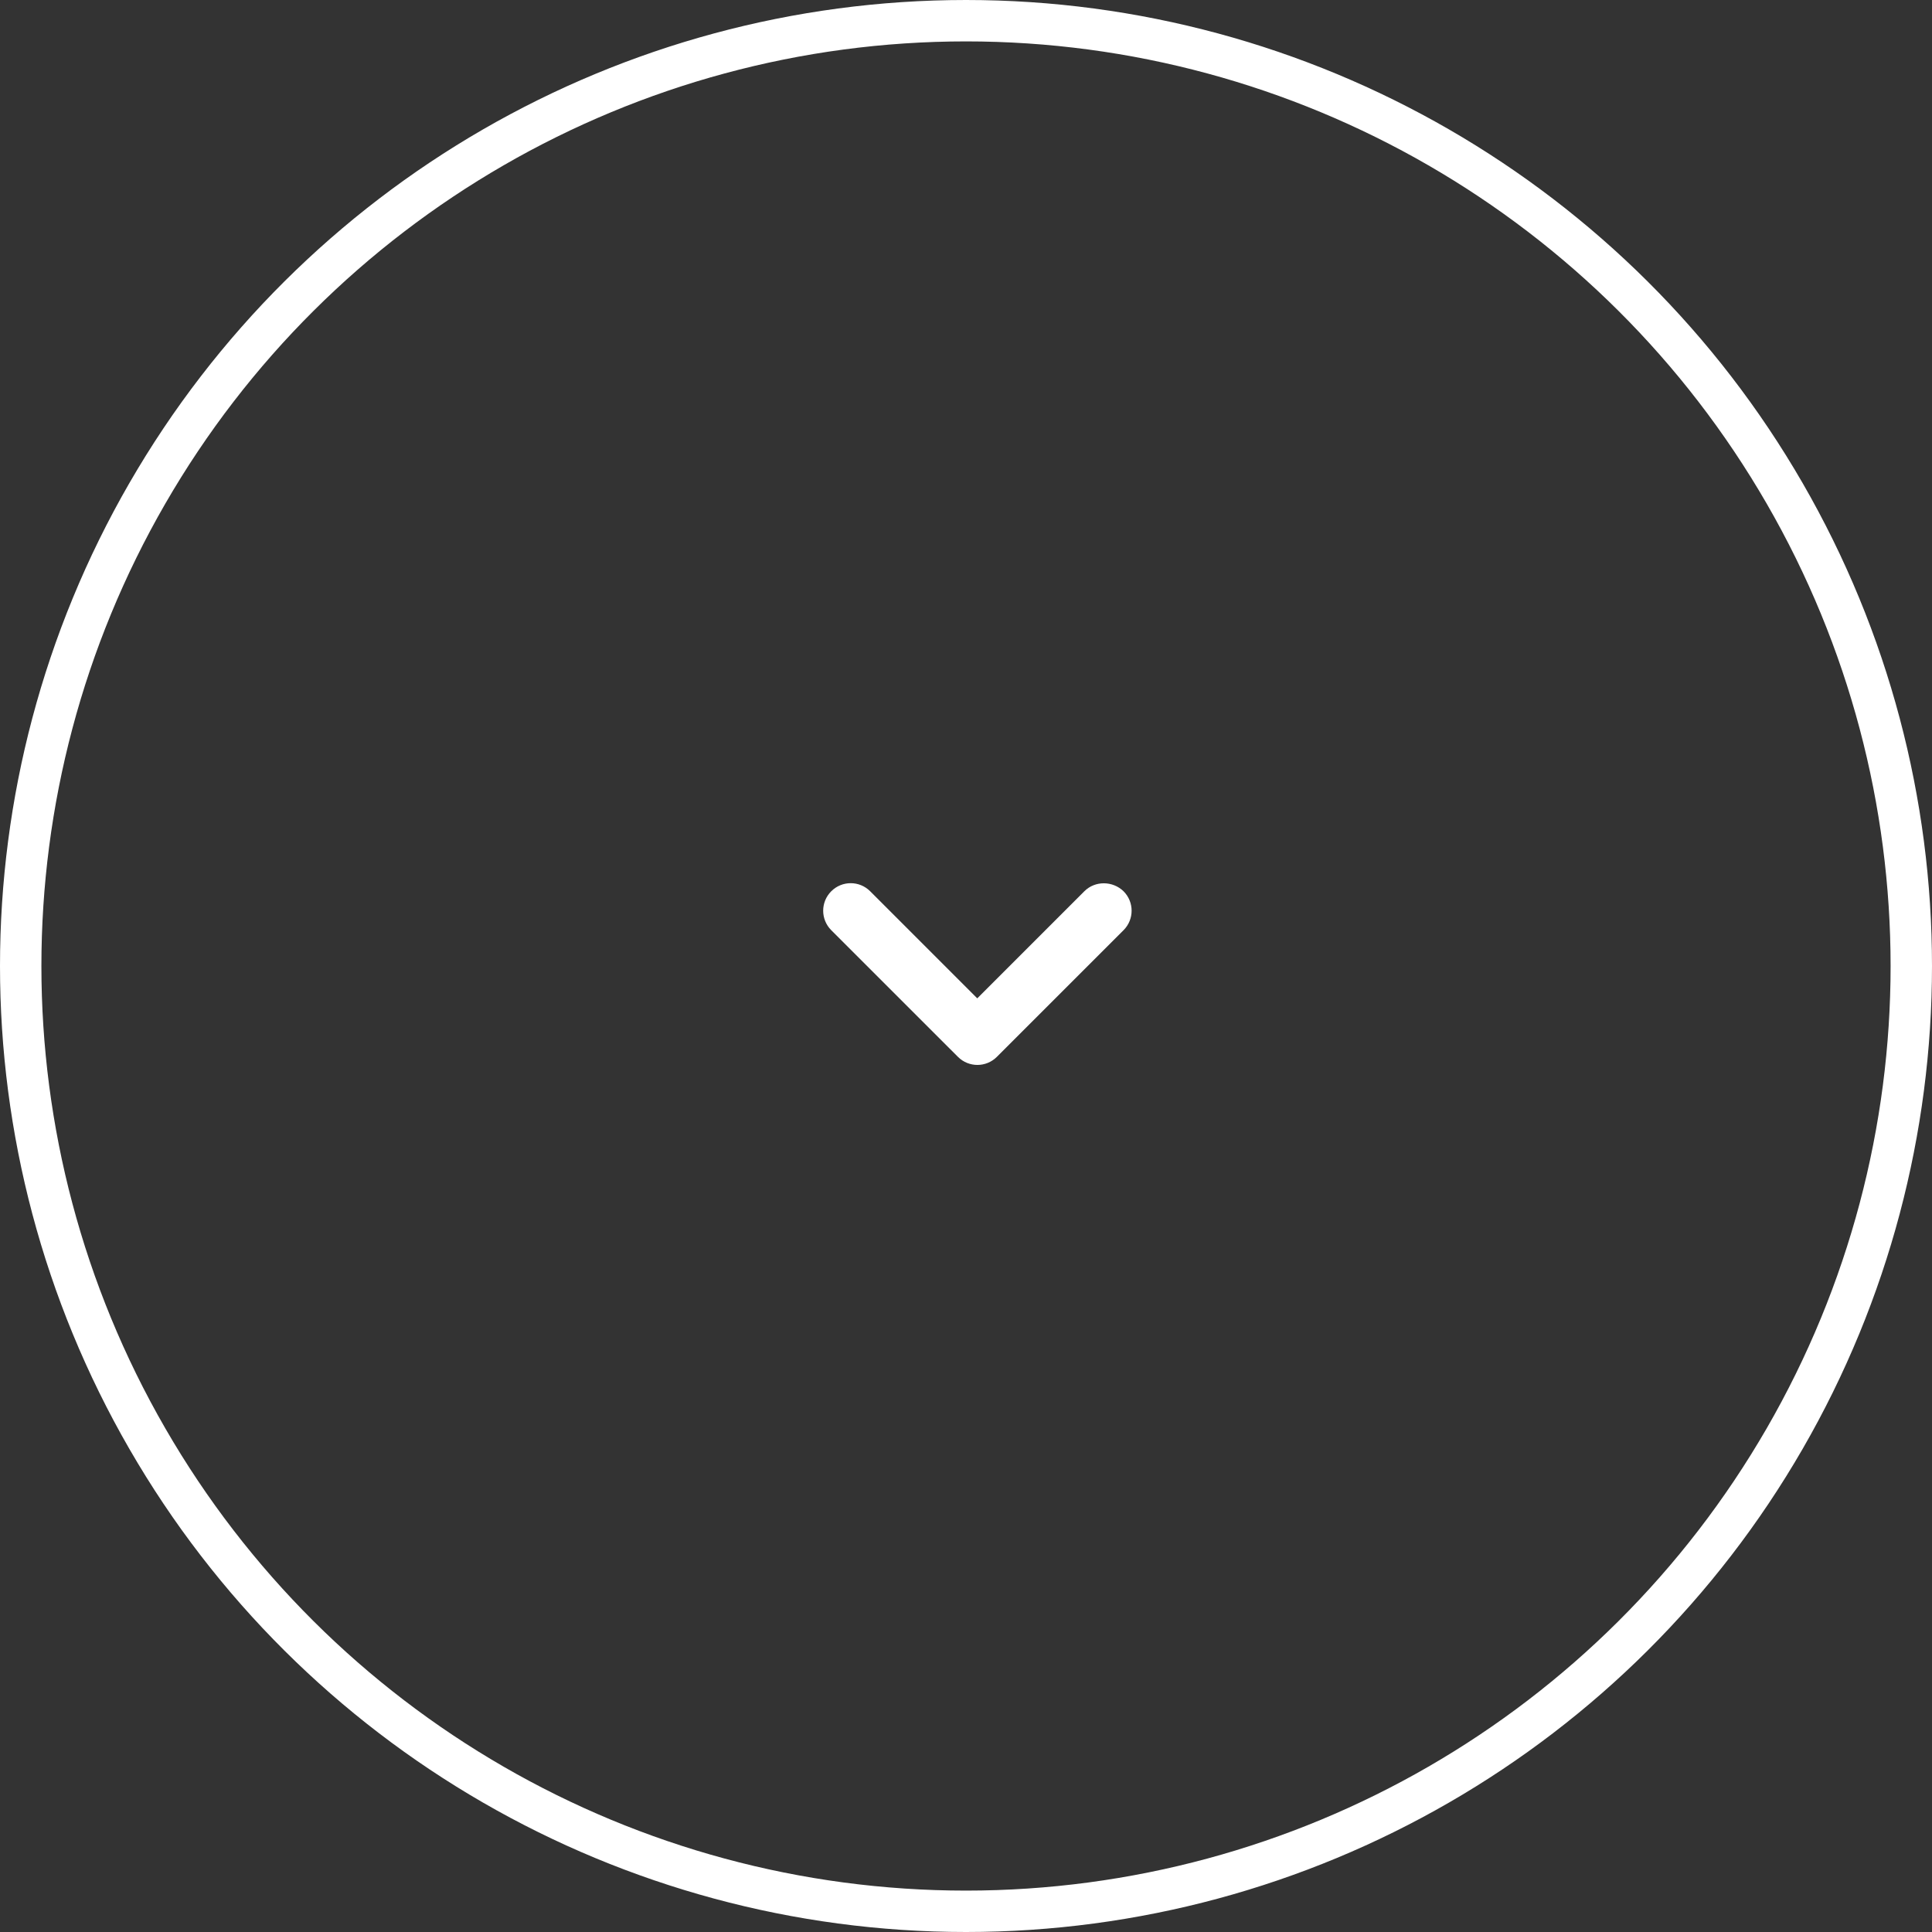 <svg width="70" height="70" viewBox="0 0 70 70" fill="none" xmlns="http://www.w3.org/2000/svg">
<rect x="0" y="0" width="70" height="70" fill="#333333" stroke="none"/>
<circle cx="35" cy="35" r="34.25" transform="rotate(90 35 35)" stroke="white" stroke-width="1.5"/>
<path d="M39.288 32.292L35.408 36.172L31.528 32.292C31.138 31.902 30.508 31.902 30.118 32.292C29.728 32.682 29.728 33.312 30.118 33.703L34.708 38.292C35.098 38.682 35.728 38.682 36.118 38.292L40.708 33.703C41.098 33.312 41.098 32.682 40.708 32.292C40.318 31.913 39.678 31.902 39.288 32.292Z" fill="white"/>
</svg>
